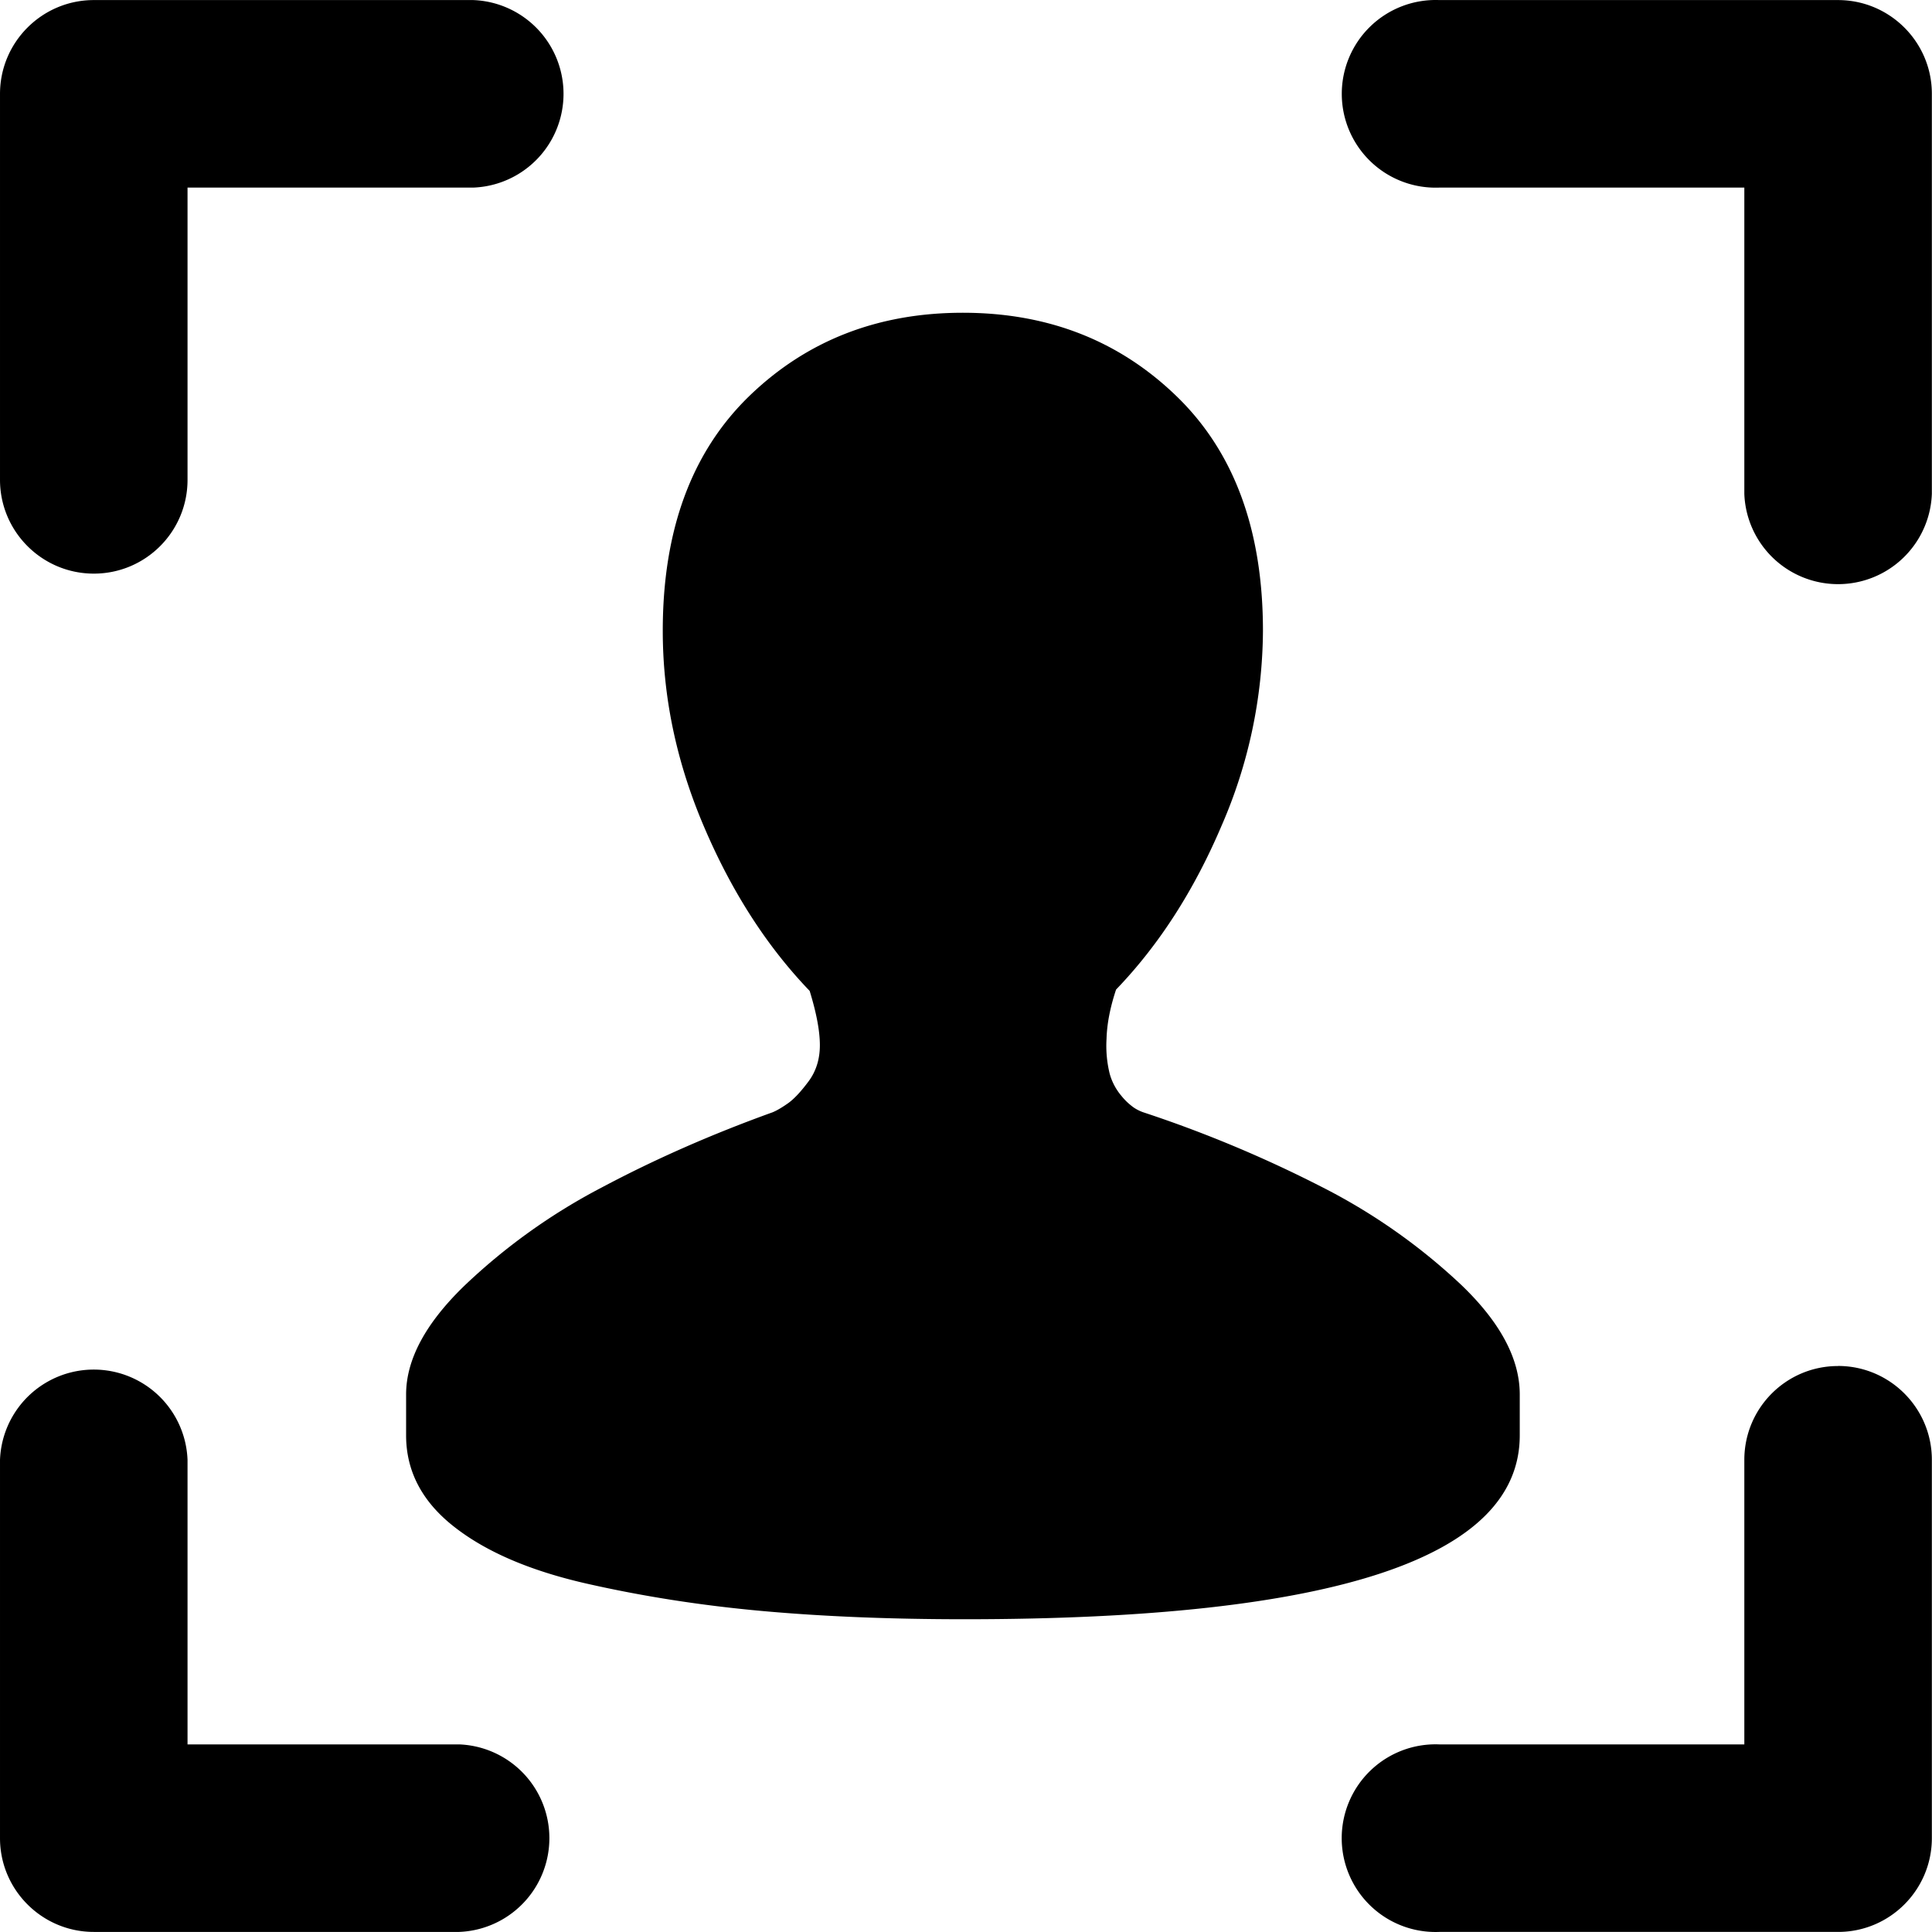 <?xml version="1.0" standalone="no"?><!DOCTYPE svg PUBLIC "-//W3C//DTD SVG 1.1//EN" "http://www.w3.org/Graphics/SVG/1.1/DTD/svg11.dtd"><svg t="1591335970980" class="icon" viewBox="0 0 1024 1024" version="1.1" xmlns="http://www.w3.org/2000/svg" p-id="19570" xmlns:xlink="http://www.w3.org/1999/xlink" width="64" height="64"><defs><style type="text/css"></style></defs><path d="M974.191 0.037H762.824a49.734 49.734 0 1 0 0 99.394h161.706v162.364a49.734 49.734 0 0 0 99.394 0V49.697c0-27.353-22.27-49.66-49.733-49.66m0 723.986c-27.427 0-49.66 22.234-49.66 49.733v150.809H762.787a49.734 49.734 0 1 0 0 99.394h211.439c27.427 0 49.697-22.27 49.697-49.734V773.72c0-27.427-22.27-49.734-49.733-49.734M49.735 304.032c27.427 0 49.661-22.234 49.661-49.697V99.431h151.467a49.734 49.734 0 0 0 0-99.394H49.736C22.309 0.037 0.002 22.307 0.002 49.77V254.299c0 27.426 22.27 49.733 49.734 49.733m193.63 620.533H99.396V773.72a49.734 49.734 0 0 0-99.394 0v200.542c0 27.39 22.27 49.697 49.734 49.697h193.63a49.734 49.734 0 0 0 0-99.394m562.134-163.827v-21.649c0-18.943-10.386-38.36-31.157-58.217a317.051 317.051 0 0 0-74.454-52.111 663.063 663.063 0 0 0-94.091-39.275 22.673 22.673 0 0 1-4.754-2.377 33.241 33.241 0 0 1-6.802-6.436 30.864 30.864 0 0 1-6.07-11.52 61.801 61.801 0 0 1-1.683-18.576c0.22-7.899 1.902-16.602 5.047-26.074 22.6-23.477 41.213-52.33 55.84-86.668a261.832 261.832 0 0 0 22.015-103.526c0-53.244-15.213-94.677-45.711-124.223-30.425-29.511-68.2-44.322-113.363-44.322-45.09 0-82.902 14.774-113.364 44.322-30.425 29.62-45.674 70.98-45.674 124.223 0 35.216 7.314 69.956 22.014 104.221 14.664 34.338 33.278 63.191 55.84 86.668 3.621 11.739 5.413 21.32 5.413 28.78 0 7.423-2.011 13.86-6.07 19.272-4.06 5.448-7.68 9.288-10.825 11.519-3.181 2.23-5.85 3.803-8.118 4.754-32.51 11.702-62.752 25.05-90.727 39.933a319.757 319.757 0 0 0-72.772 52.11c-20.479 19.857-30.791 39.02-30.791 57.523v21.685c0 18.943 8.447 35.106 25.379 48.38 16.931 13.312 40.262 23.332 70.066 30.134 29.767 6.765 60.777 11.628 93.067 14.554 32.29 2.925 68.018 4.388 107.293 4.388 196.3 0 294.451-32.473 294.451-97.456" p-id="19571"></path></svg>